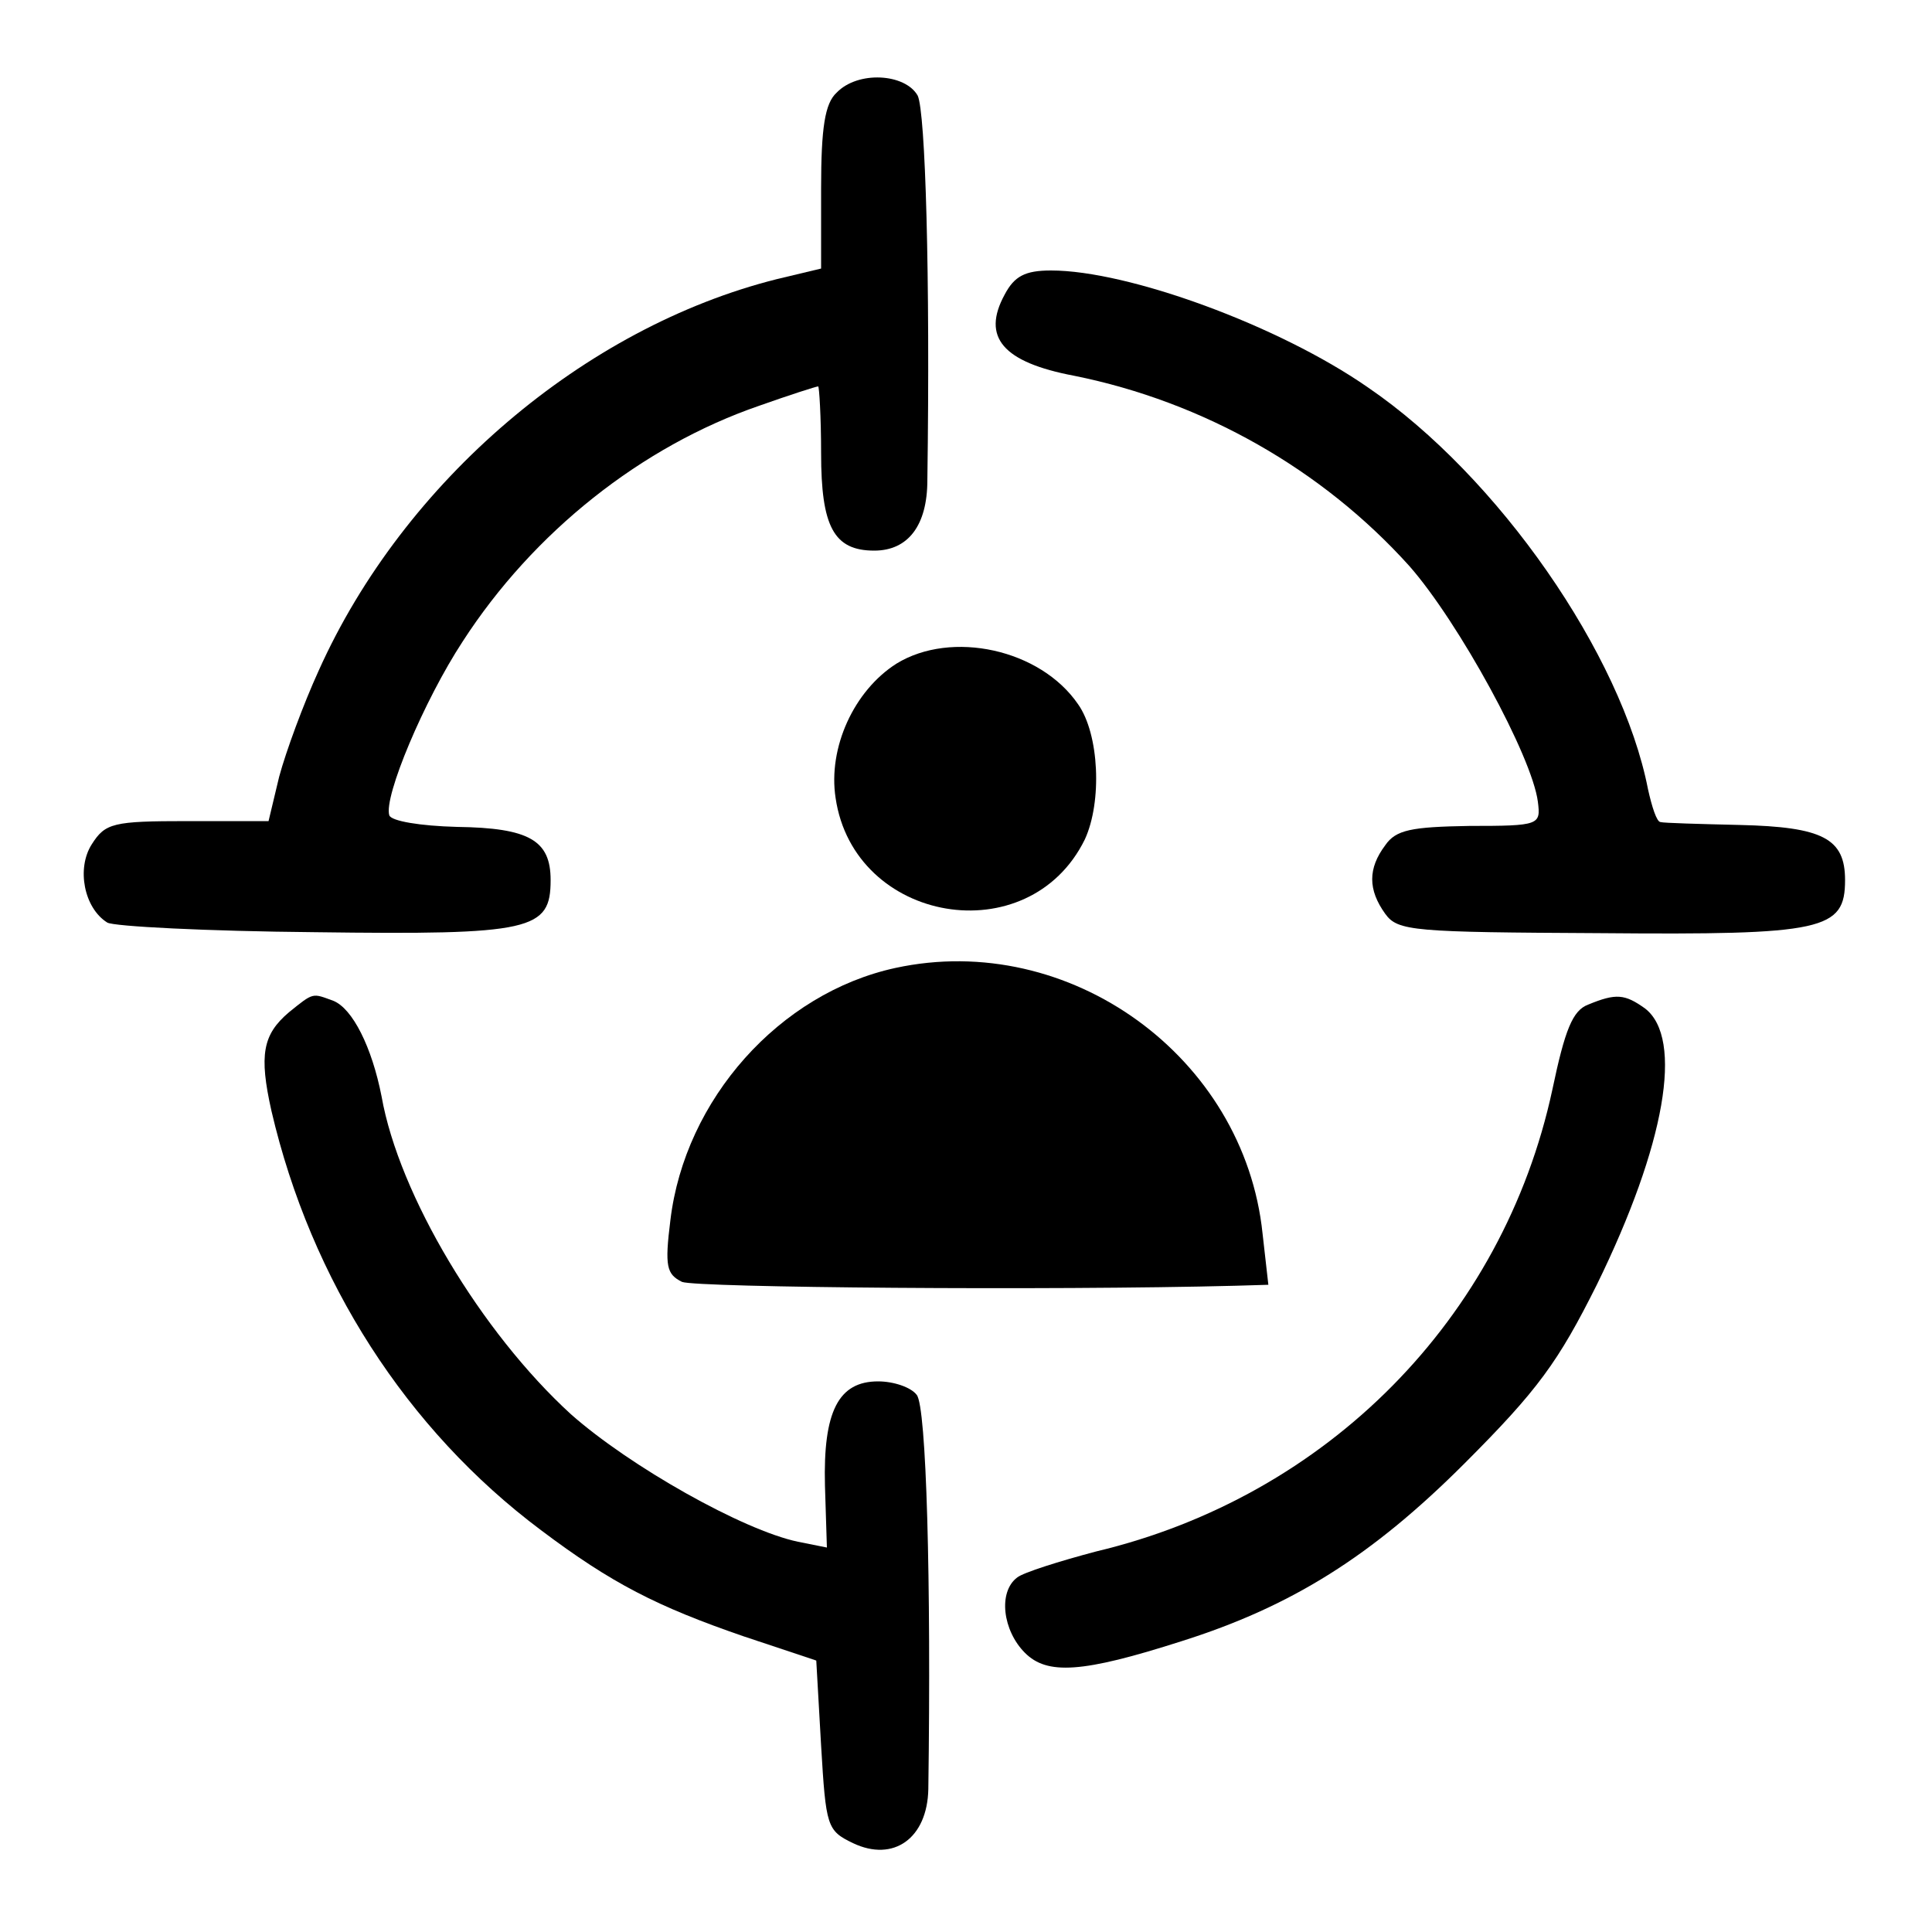 <?xml version="1.0" standalone="no"?>
<!DOCTYPE svg PUBLIC "-//W3C//DTD SVG 20010904//EN"
 "http://www.w3.org/TR/2001/REC-SVG-20010904/DTD/svg10.dtd">
<svg version="1.0" xmlns="http://www.w3.org/2000/svg"
 width="200pt" height="200pt" viewBox="0 0 200 200"
 preserveAspectRatio="xMidYMid meet">
<g transform="translate(0,200) scale(0.1,-0.1)"
fill="#000000" stroke="none">
<path d="M866 1904 c-12 -11 -16 -36 -16 -99 l0 -83 -46 -11 c-199 -50 -386
-209 -474 -405 -16 -35 -34 -84 -41 -110 l-11 -46 -84 0 c-77 0 -85 -2 -99
-24 -16 -25 -8 -66 16 -81 6 -4 103 -9 215 -10 225 -3 244 2 244 54 0 41 -22
54 -97 55 -38 1 -68 6 -70 12 -6 19 36 119 76 180 73 113 185 202 307 244 31
11 59 20 61 20 1 0 3 -31 3 -69 0 -76 13 -101 55 -101 35 0 55 26 55 73 3 212
-2 381 -10 398 -13 23 -62 26 -84 3z"/>
<path d="M1040 1695 c-24 -44 -2 -70 72 -84 134 -27 257 -97 347 -197 51 -58
127 -197 133 -244 3 -24 2 -25 -71 -25 -60 -1 -76 -4 -87 -20 -18 -24 -18 -46
0 -71 13 -18 29 -19 223 -20 231 -2 253 3 253 55 0 43 -23 55 -109 57 -42 1
-79 2 -82 3 -4 0 -9 16 -13 34 -27 139 -155 324 -290 416 -92 64 -248 121
-328 121 -27 0 -38 -6 -48 -25z"/>
<path d="M928 1313 c-44 -28 -71 -87 -63 -139 19 -130 200 -161 258 -43 18 39
15 109 -7 140 -39 57 -131 77 -188 42z"/>
<path d="M927 998 c-120 -26 -218 -136 -233 -261 -6 -48 -4 -56 12 -64 15 -6
380 -9 573 -4 l34 1 -6 53 c-19 183 -200 314 -380 275z"/>
<path d="M299 952 c-27 -23 -31 -44 -18 -102 41 -176 140 -330 279 -434 73
-55 120 -79 210 -110 l75 -25 5 -88 c5 -84 6 -88 33 -101 42 -20 77 5 78 56 3
216 -2 396 -12 408 -6 8 -24 14 -40 14 -41 0 -57 -31 -55 -108 l2 -64 -30 6
c-57 12 -174 78 -235 132 -93 85 -178 227 -196 329 -10 51 -30 91 -50 99 -22
8 -20 9 -46 -12z"/>
<path d="M1644 960 c-16 -6 -24 -26 -37 -88 -51 -237 -233 -421 -472 -478 -38
-10 -76 -22 -82 -27 -20 -15 -15 -55 8 -78 23 -23 59 -21 162 12 114 36 197
88 293 184 76 76 97 105 137 185 71 145 90 255 50 286 -21 15 -30 16 -59 4z"/>
</g>
</svg>
